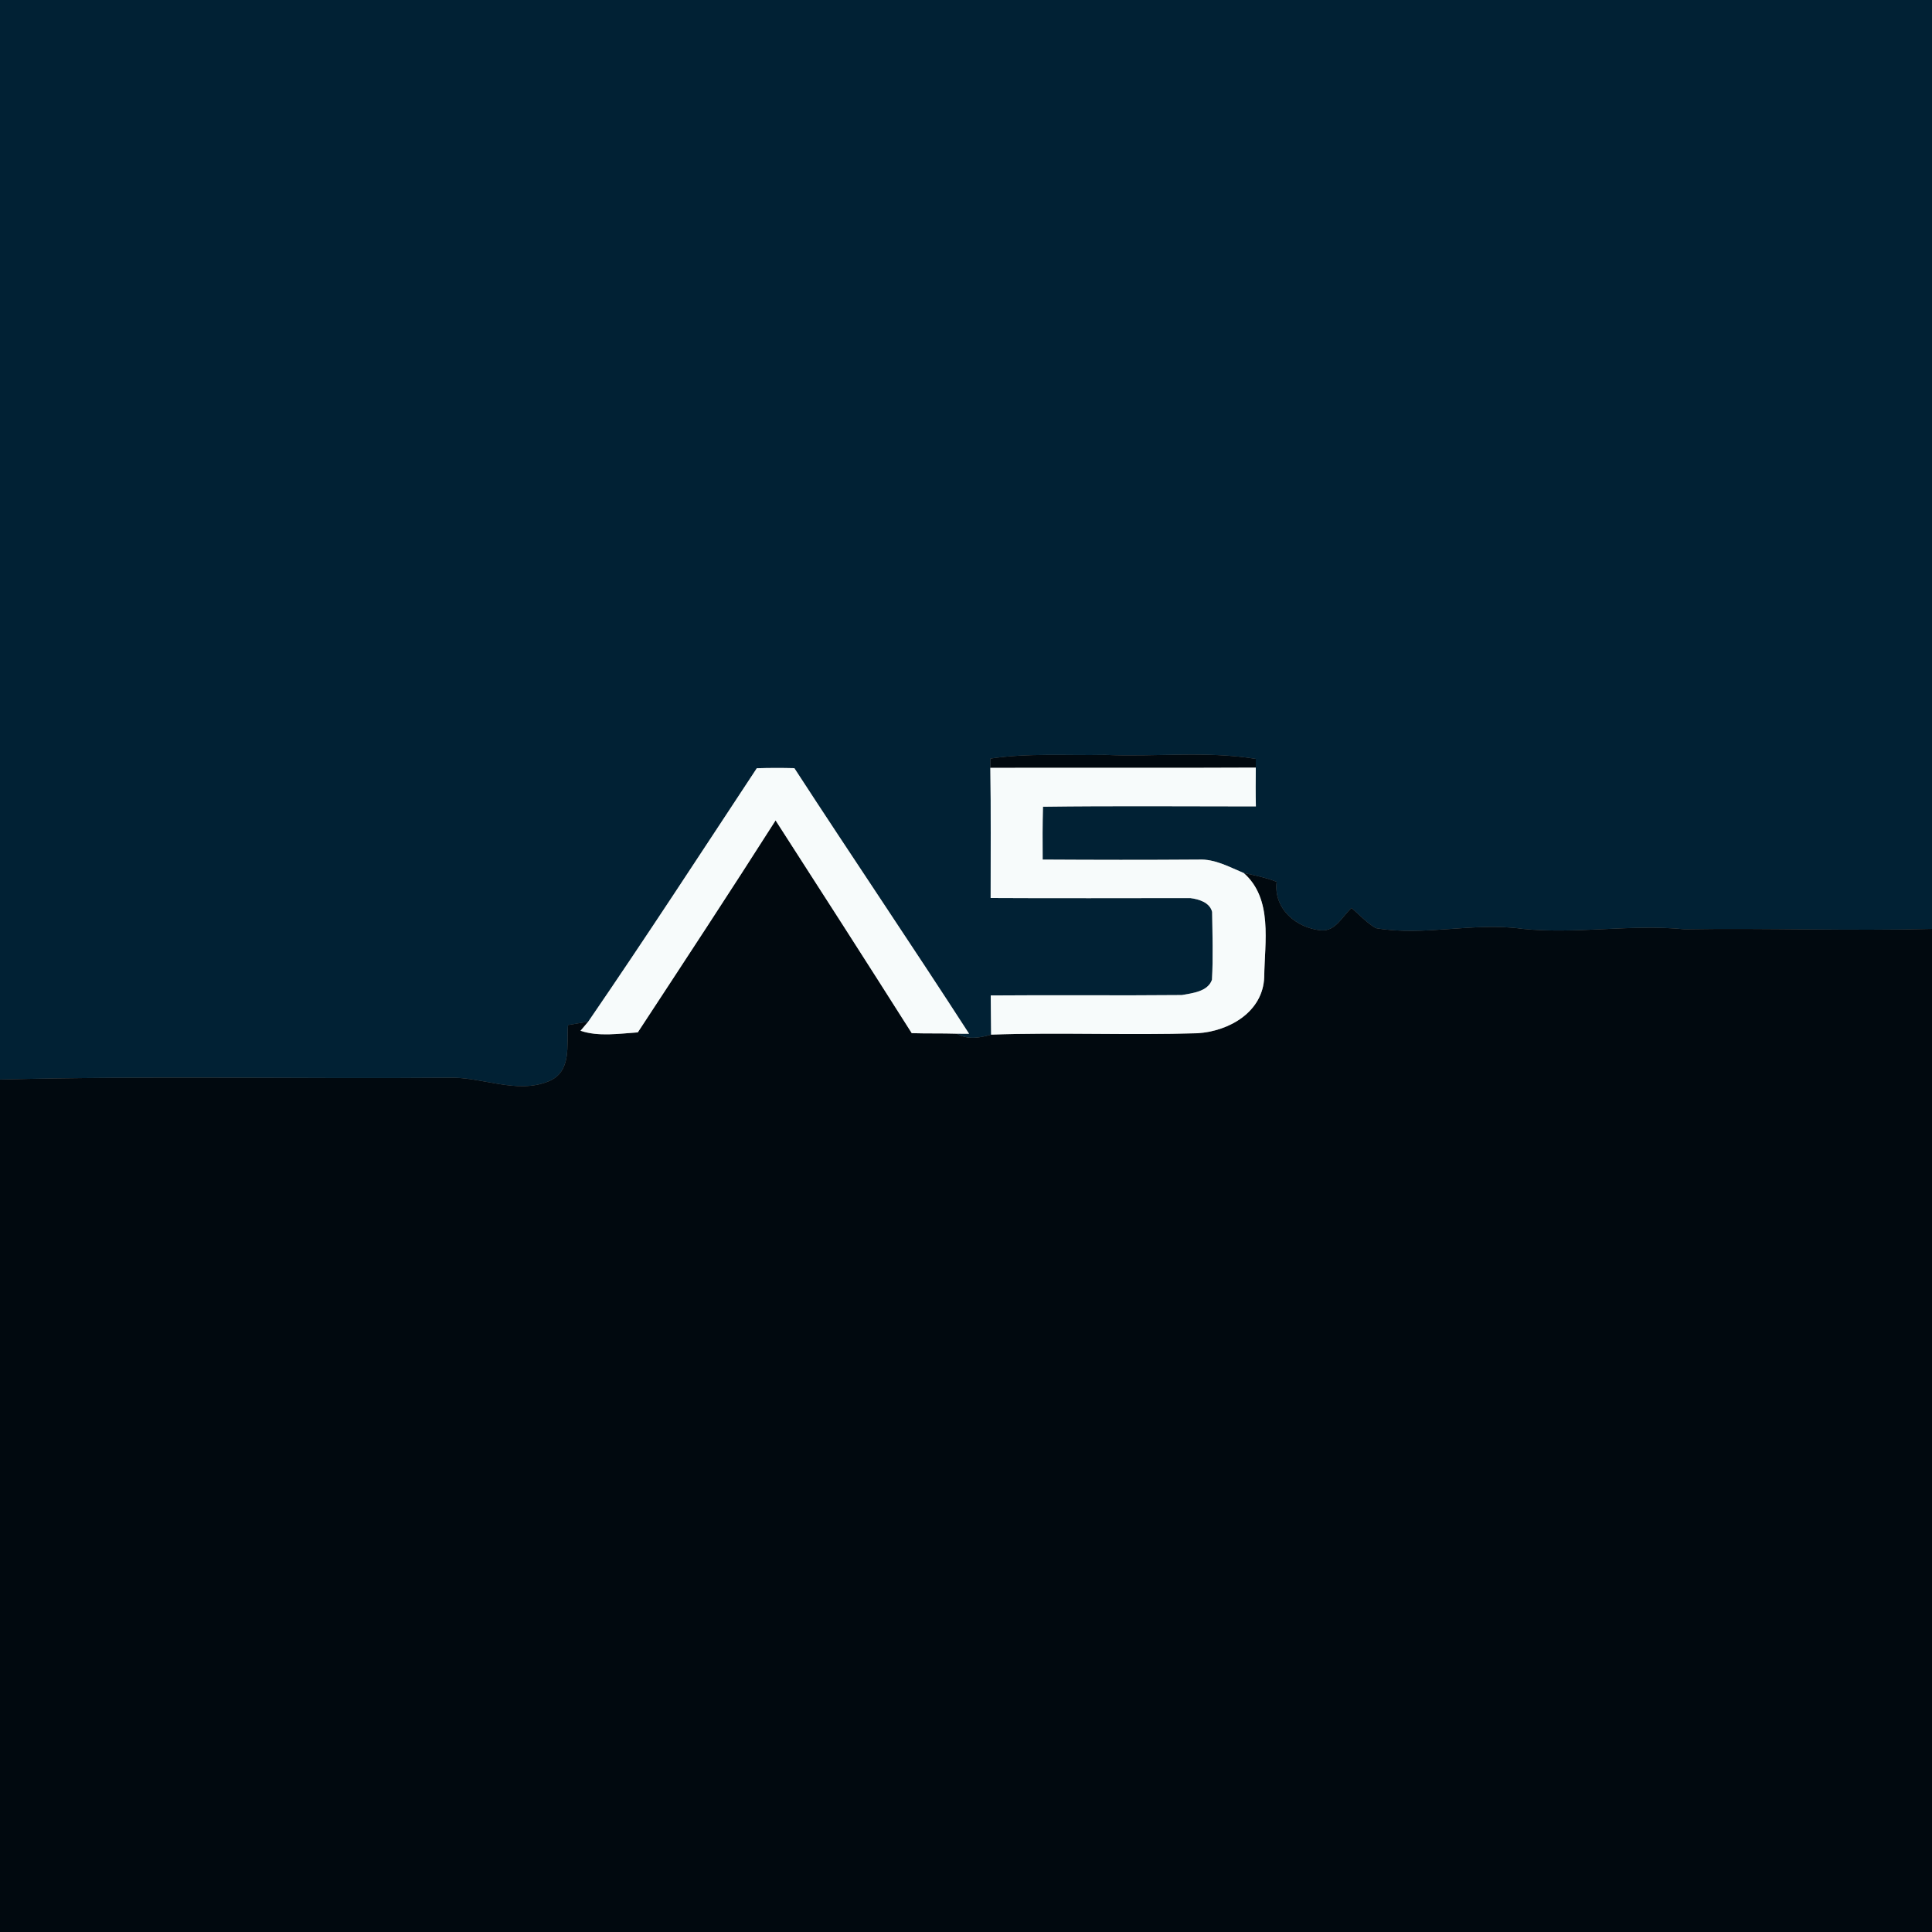 <?xml version="1.0" encoding="UTF-8" ?>
<!DOCTYPE svg PUBLIC "-//W3C//DTD SVG 1.1//EN" "http://www.w3.org/Graphics/SVG/1.1/DTD/svg11.dtd">
<svg width="250pt" height="250pt" viewBox="0 0 250 250" version="1.1" xmlns="http://www.w3.org/2000/svg">
<rect x="0" y="0" width="250" height="250" fill="#808080" stroke="none"/>
<g id="#012134ff">
<path fill="#012134" opacity="1.00" d=" M 0.00 0.00 L 250.00 0.00 L 250.00 120.20 C 239.32 120.48 228.66 120.07 217.99 120.25 C 210.99 119.56 203.98 120.91 196.97 120.19 C 190.67 119.30 184.32 121.19 178.02 120.10 C 176.85 119.40 175.91 118.38 174.89 117.49 C 173.70 118.55 172.84 120.52 170.97 120.39 C 167.72 120.10 164.77 117.58 165.20 114.11 C 163.83 113.56 162.37 113.27 160.94 112.97 C 159.07 112.19 157.20 111.13 155.11 111.23 C 148.38 111.28 141.65 111.27 134.92 111.23 C 134.90 108.95 134.90 106.67 134.96 104.39 C 144.14 104.27 153.33 104.35 162.51 104.35 C 162.47 102.68 162.48 101.00 162.50 99.33 L 162.50 98.20 C 156.05 97.14 149.49 97.97 143.00 97.68 C 138.05 97.78 133.07 97.42 128.16 98.16 L 128.15 99.36 C 128.24 104.97 128.18 110.59 128.19 116.20 C 136.80 116.25 145.41 116.21 154.02 116.21 C 155.12 116.35 156.54 116.76 156.85 118.00 C 156.89 120.92 156.99 123.86 156.83 126.78 C 156.30 128.31 154.32 128.51 152.93 128.76 C 144.69 128.84 136.44 128.74 128.20 128.81 C 128.21 130.50 128.23 132.19 128.25 133.88 C 126.76 134.31 125.23 134.58 123.81 133.76 L 125.40 133.77 C 117.96 122.25 110.26 110.90 102.79 99.40 C 101.17 99.36 99.55 99.36 97.93 99.41 C 90.70 110.37 83.54 121.38 76.12 132.20 C 75.46 132.31 74.15 132.53 73.50 132.64 C 73.29 135.25 74.04 138.66 71.00 139.92 C 66.82 141.64 62.29 139.28 57.96 139.46 C 38.64 139.62 19.31 139.20 0.00 139.69 L 0.00 0.00 Z" />
</g>
<g id="#01090fff">
<path fill="#01090f" opacity="1.00" d=" M 128.16 98.16 C 133.07 97.42 138.05 97.78 143.00 97.68 C 149.49 97.97 156.05 97.14 162.50 98.20 L 162.50 99.33 C 151.05 99.39 139.60 99.33 128.15 99.36 L 128.16 98.16 Z" />
<path fill="#01090f" opacity="1.00" d=" M 82.53 133.59 C 88.51 124.47 94.50 115.36 100.36 106.16 C 106.26 115.32 112.15 124.49 117.98 133.69 C 119.93 133.75 121.87 133.70 123.81 133.76 C 125.23 134.58 126.76 134.31 128.25 133.88 C 137.15 133.57 146.07 133.98 154.97 133.70 C 159.05 133.44 163.44 130.95 163.59 126.41 C 163.64 121.92 164.74 116.31 160.94 112.97 C 162.37 113.27 163.83 113.56 165.20 114.11 C 164.77 117.58 167.72 120.10 170.97 120.39 C 172.84 120.52 173.70 118.55 174.89 117.49 C 175.91 118.38 176.85 119.40 178.02 120.10 C 184.32 121.19 190.67 119.30 196.97 120.19 C 203.98 120.91 210.99 119.56 217.99 120.25 C 228.66 120.07 239.32 120.48 250.00 120.20 L 250.00 250.00 L 0.00 250.00 L 0.00 139.69 C 19.31 139.20 38.64 139.62 57.96 139.46 C 62.29 139.28 66.82 141.64 71.00 139.92 C 74.04 138.66 73.29 135.25 73.50 132.64 C 74.15 132.53 75.46 132.31 76.12 132.20 L 75.12 133.38 C 77.46 134.17 80.11 133.75 82.53 133.59 Z" />
</g>
<g id="#f7fbfbff">
<path fill="#f7fbfb" opacity="1.00" d=" M 97.93 99.41 C 99.55 99.36 101.17 99.36 102.79 99.40 C 110.26 110.90 117.96 122.25 125.40 133.77 L 123.81 133.76 C 121.87 133.70 119.93 133.75 117.98 133.69 C 112.15 124.49 106.26 115.32 100.36 106.16 C 94.50 115.36 88.51 124.47 82.53 133.59 C 80.11 133.75 77.46 134.17 75.12 133.38 L 76.12 132.20 C 83.54 121.38 90.70 110.37 97.93 99.41 Z" />
<path fill="#f7fbfb" opacity="1.00" d=" M 128.15 99.36 C 139.60 99.33 151.05 99.39 162.50 99.33 C 162.48 101.00 162.47 102.68 162.51 104.35 C 153.33 104.35 144.14 104.27 134.96 104.39 C 134.90 106.67 134.90 108.95 134.92 111.23 C 141.65 111.27 148.38 111.28 155.11 111.23 C 157.20 111.13 159.07 112.19 160.94 112.97 C 164.74 116.31 163.64 121.92 163.59 126.41 C 163.44 130.95 159.05 133.44 154.97 133.70 C 146.07 133.98 137.15 133.57 128.25 133.88 C 128.23 132.19 128.21 130.50 128.20 128.81 C 136.44 128.74 144.69 128.84 152.93 128.76 C 154.32 128.51 156.30 128.31 156.83 126.78 C 156.99 123.86 156.89 120.92 156.85 118.00 C 156.54 116.76 155.12 116.35 154.02 116.21 C 145.41 116.21 136.80 116.25 128.19 116.20 C 128.18 110.59 128.24 104.97 128.15 99.36 Z" />
</g>
</svg>
